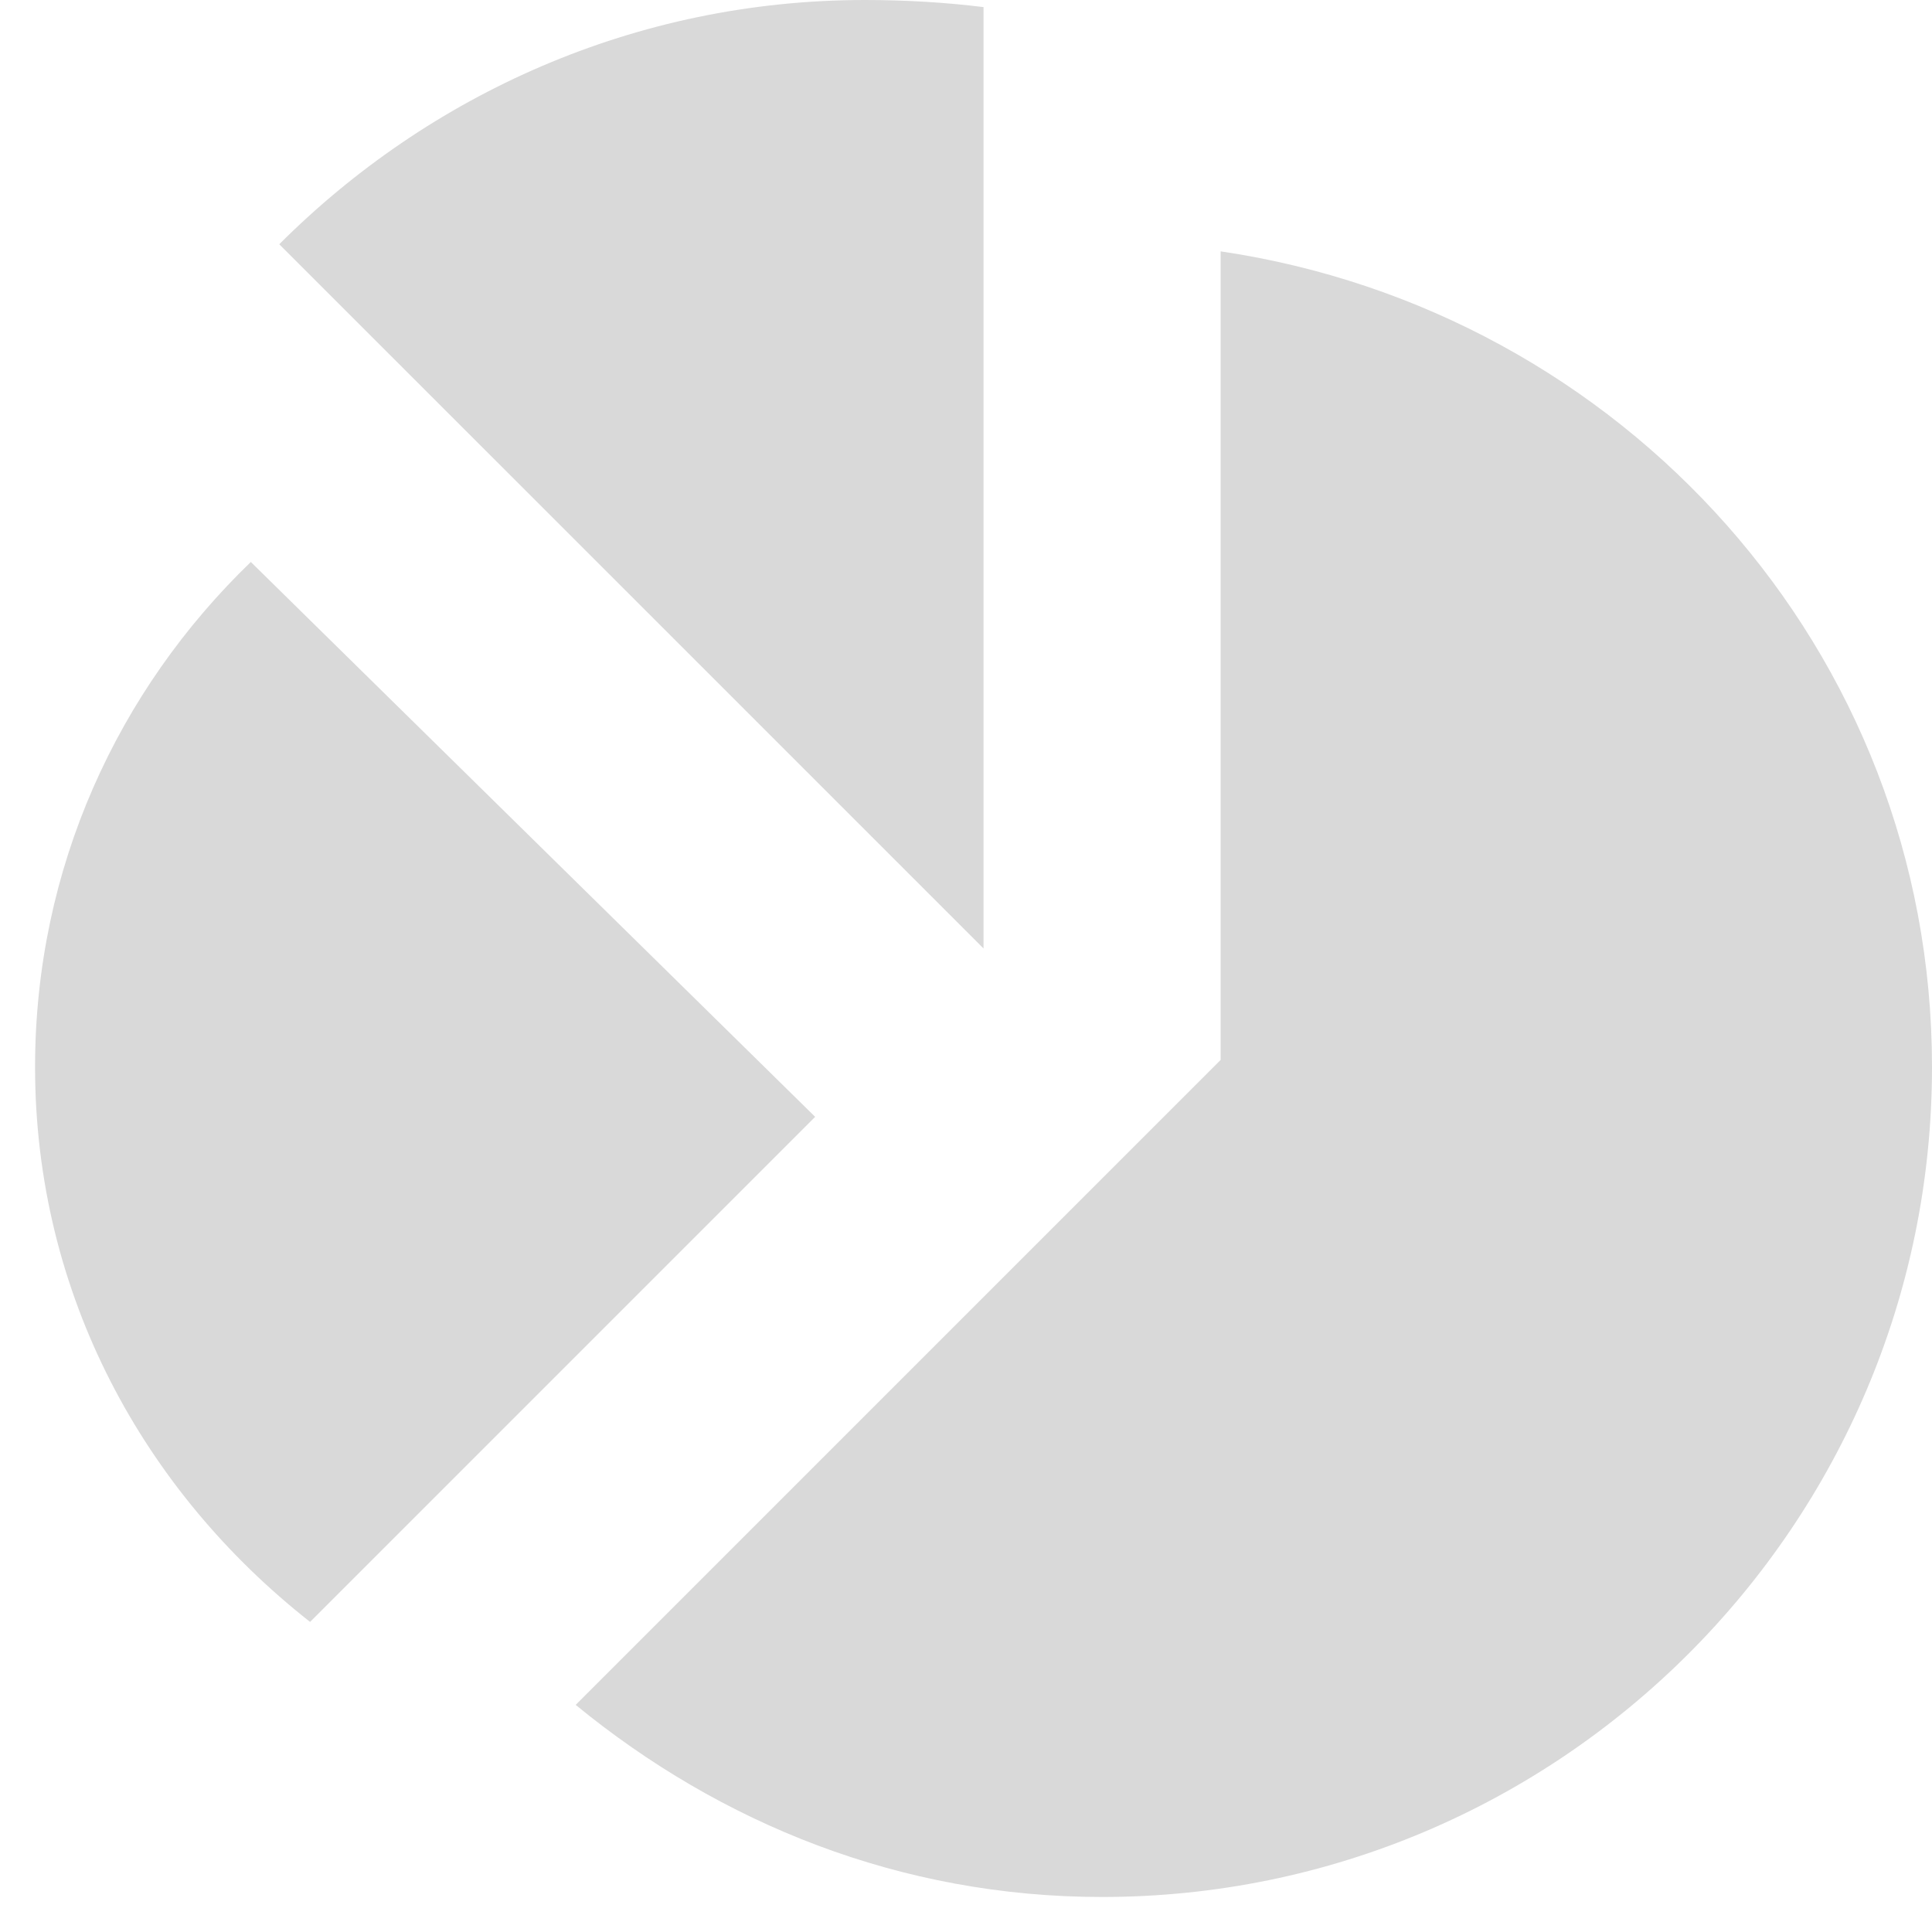 <svg width="40" height="40" viewBox="0 0 40 40" fill="none" xmlns="http://www.w3.org/2000/svg">
<path d="M17.908 0C13.146 0 8.875 1.964 5.782 5.057L20.363 19.637V0.147C19.577 0.049 18.743 0 17.908 0ZM25.272 5.204V21.945L11.919 35.298C14.914 37.753 18.645 39.275 22.817 39.275C32.292 39.275 40 31.567 40 22.092C40 13.451 33.569 6.431 25.272 5.204ZM5.193 11.635C2.444 14.286 0.726 17.968 0.726 22.092C0.726 26.805 2.984 30.88 6.42 33.58L16.877 23.123L5.193 11.635Z" fill="#D9D9D9"/>
</svg>
